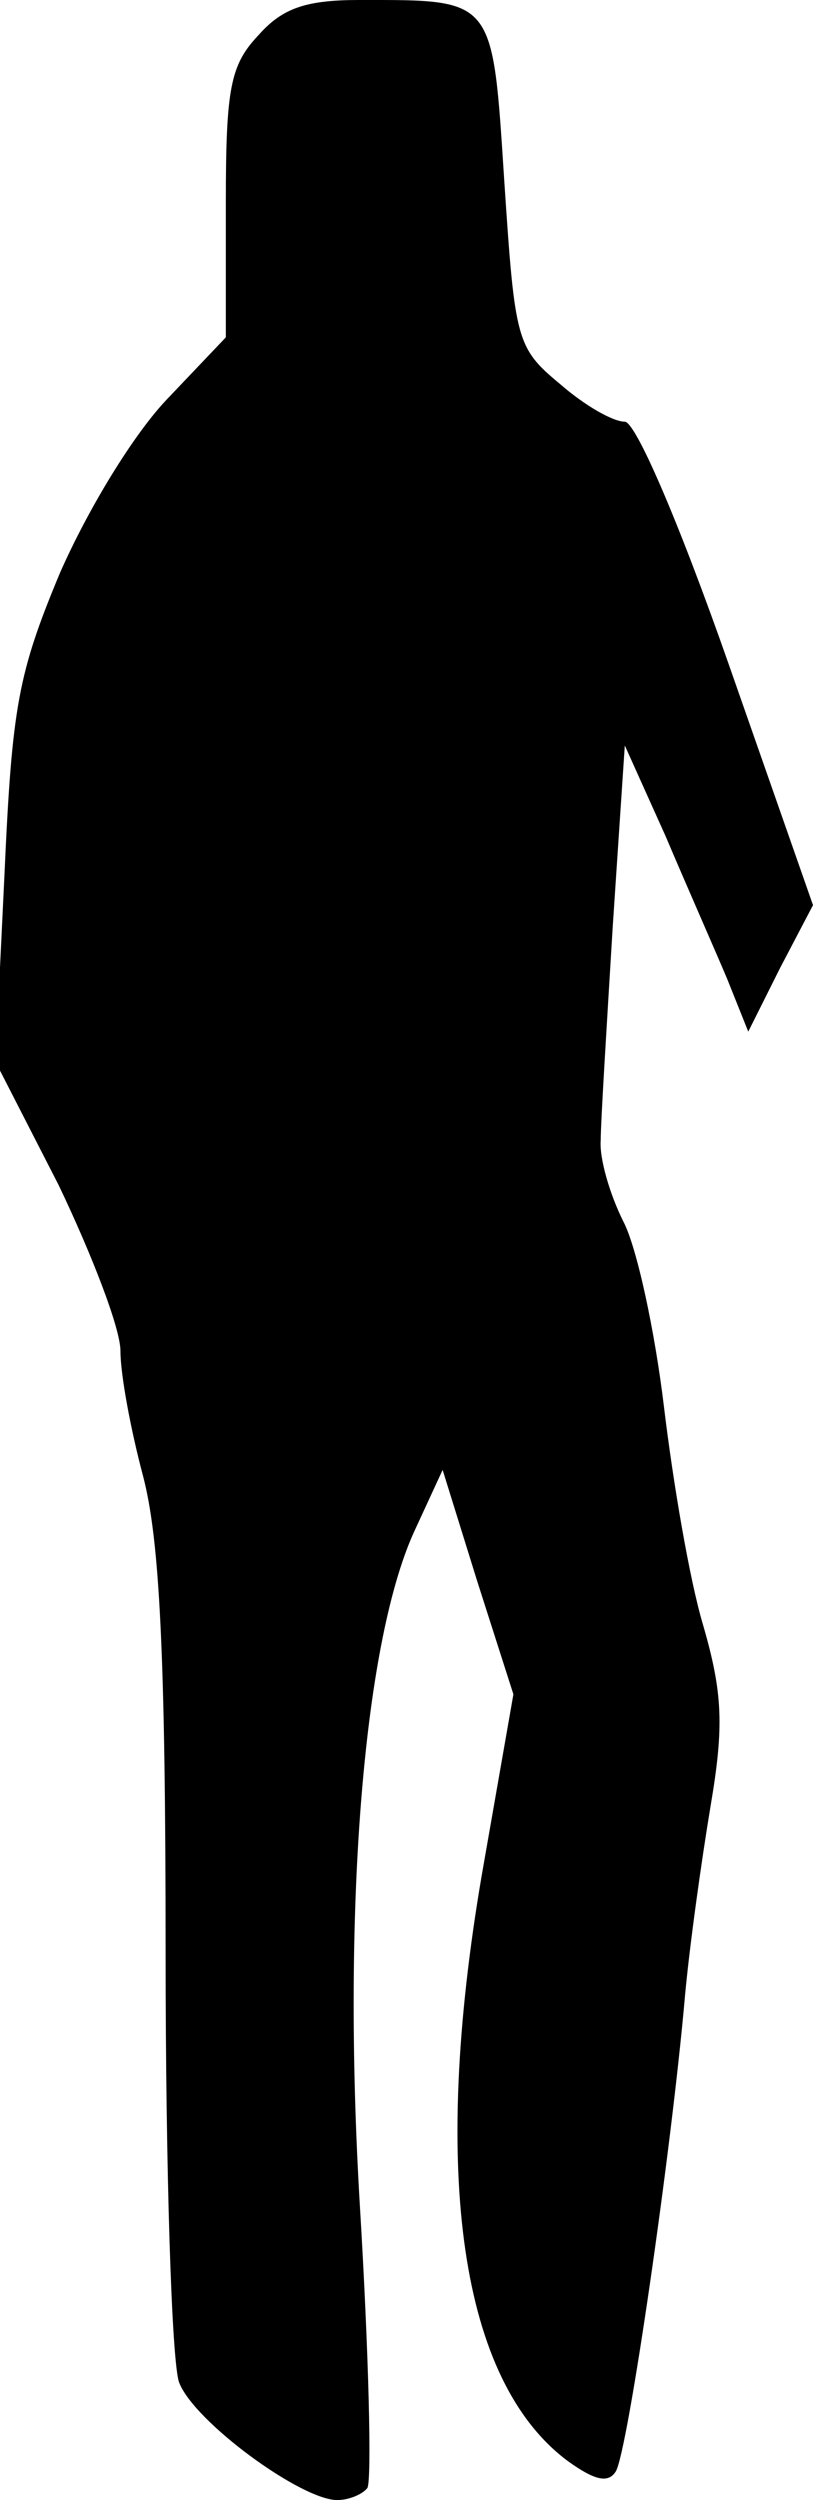 <?xml version="1.0" standalone="no"?>
<!DOCTYPE svg PUBLIC "-//W3C//DTD SVG 20010904//EN"
 "http://www.w3.org/TR/2001/REC-SVG-20010904/DTD/svg10.dtd">
<svg version="1.0" xmlns="http://www.w3.org/2000/svg"
 width="54pt" height="166pt" viewBox="0 0 54 166"
 preserveAspectRatio="xMidYMid meet">
<g transform="translate(0,166) scale(0.1,-0.1)"
fill="#000000" stroke="none">
<path fill="#000000" stroke="none" d="M172 1637 c-19 -20 -22 -35 -22 -112
l0 -89 -39 -41 c-22 -23 -52 -72 -71 -115 -28 -67 -32 -89 -37 -200 l-6 -125
42 -82 c22 -46 41 -95 41 -110 0 -16 7 -53 15 -83 11 -42 15 -118 15 -317 0
-144 4 -272 9 -285 10 -26 81 -78 105 -78 8 0 17 4 20 8 3 5 1 89 -5 188 -12
201 3 377 37 449 l18 39 23 -74 24 -75 -21 -120 c-34 -199 -14 -336 57 -389
18 -13 27 -15 32 -7 8 13 37 213 46 316 3 33 11 90 17 126 9 53 8 75 -5 120
-9 30 -20 95 -26 145 -6 50 -18 106 -27 123 -9 18 -16 42 -15 54 0 12 4 76 8
142 l8 120 27 -60 c14 -33 33 -76 41 -95 l14 -35 21 42 22 42 -56 160 c-34 97
-62 161 -69 161 -8 0 -27 11 -43 25 -29 24 -30 29 -37 134 -8 123 -6 121 -96
121 -35 0 -51 -5 -67 -23z"/>
</g>
</svg>
